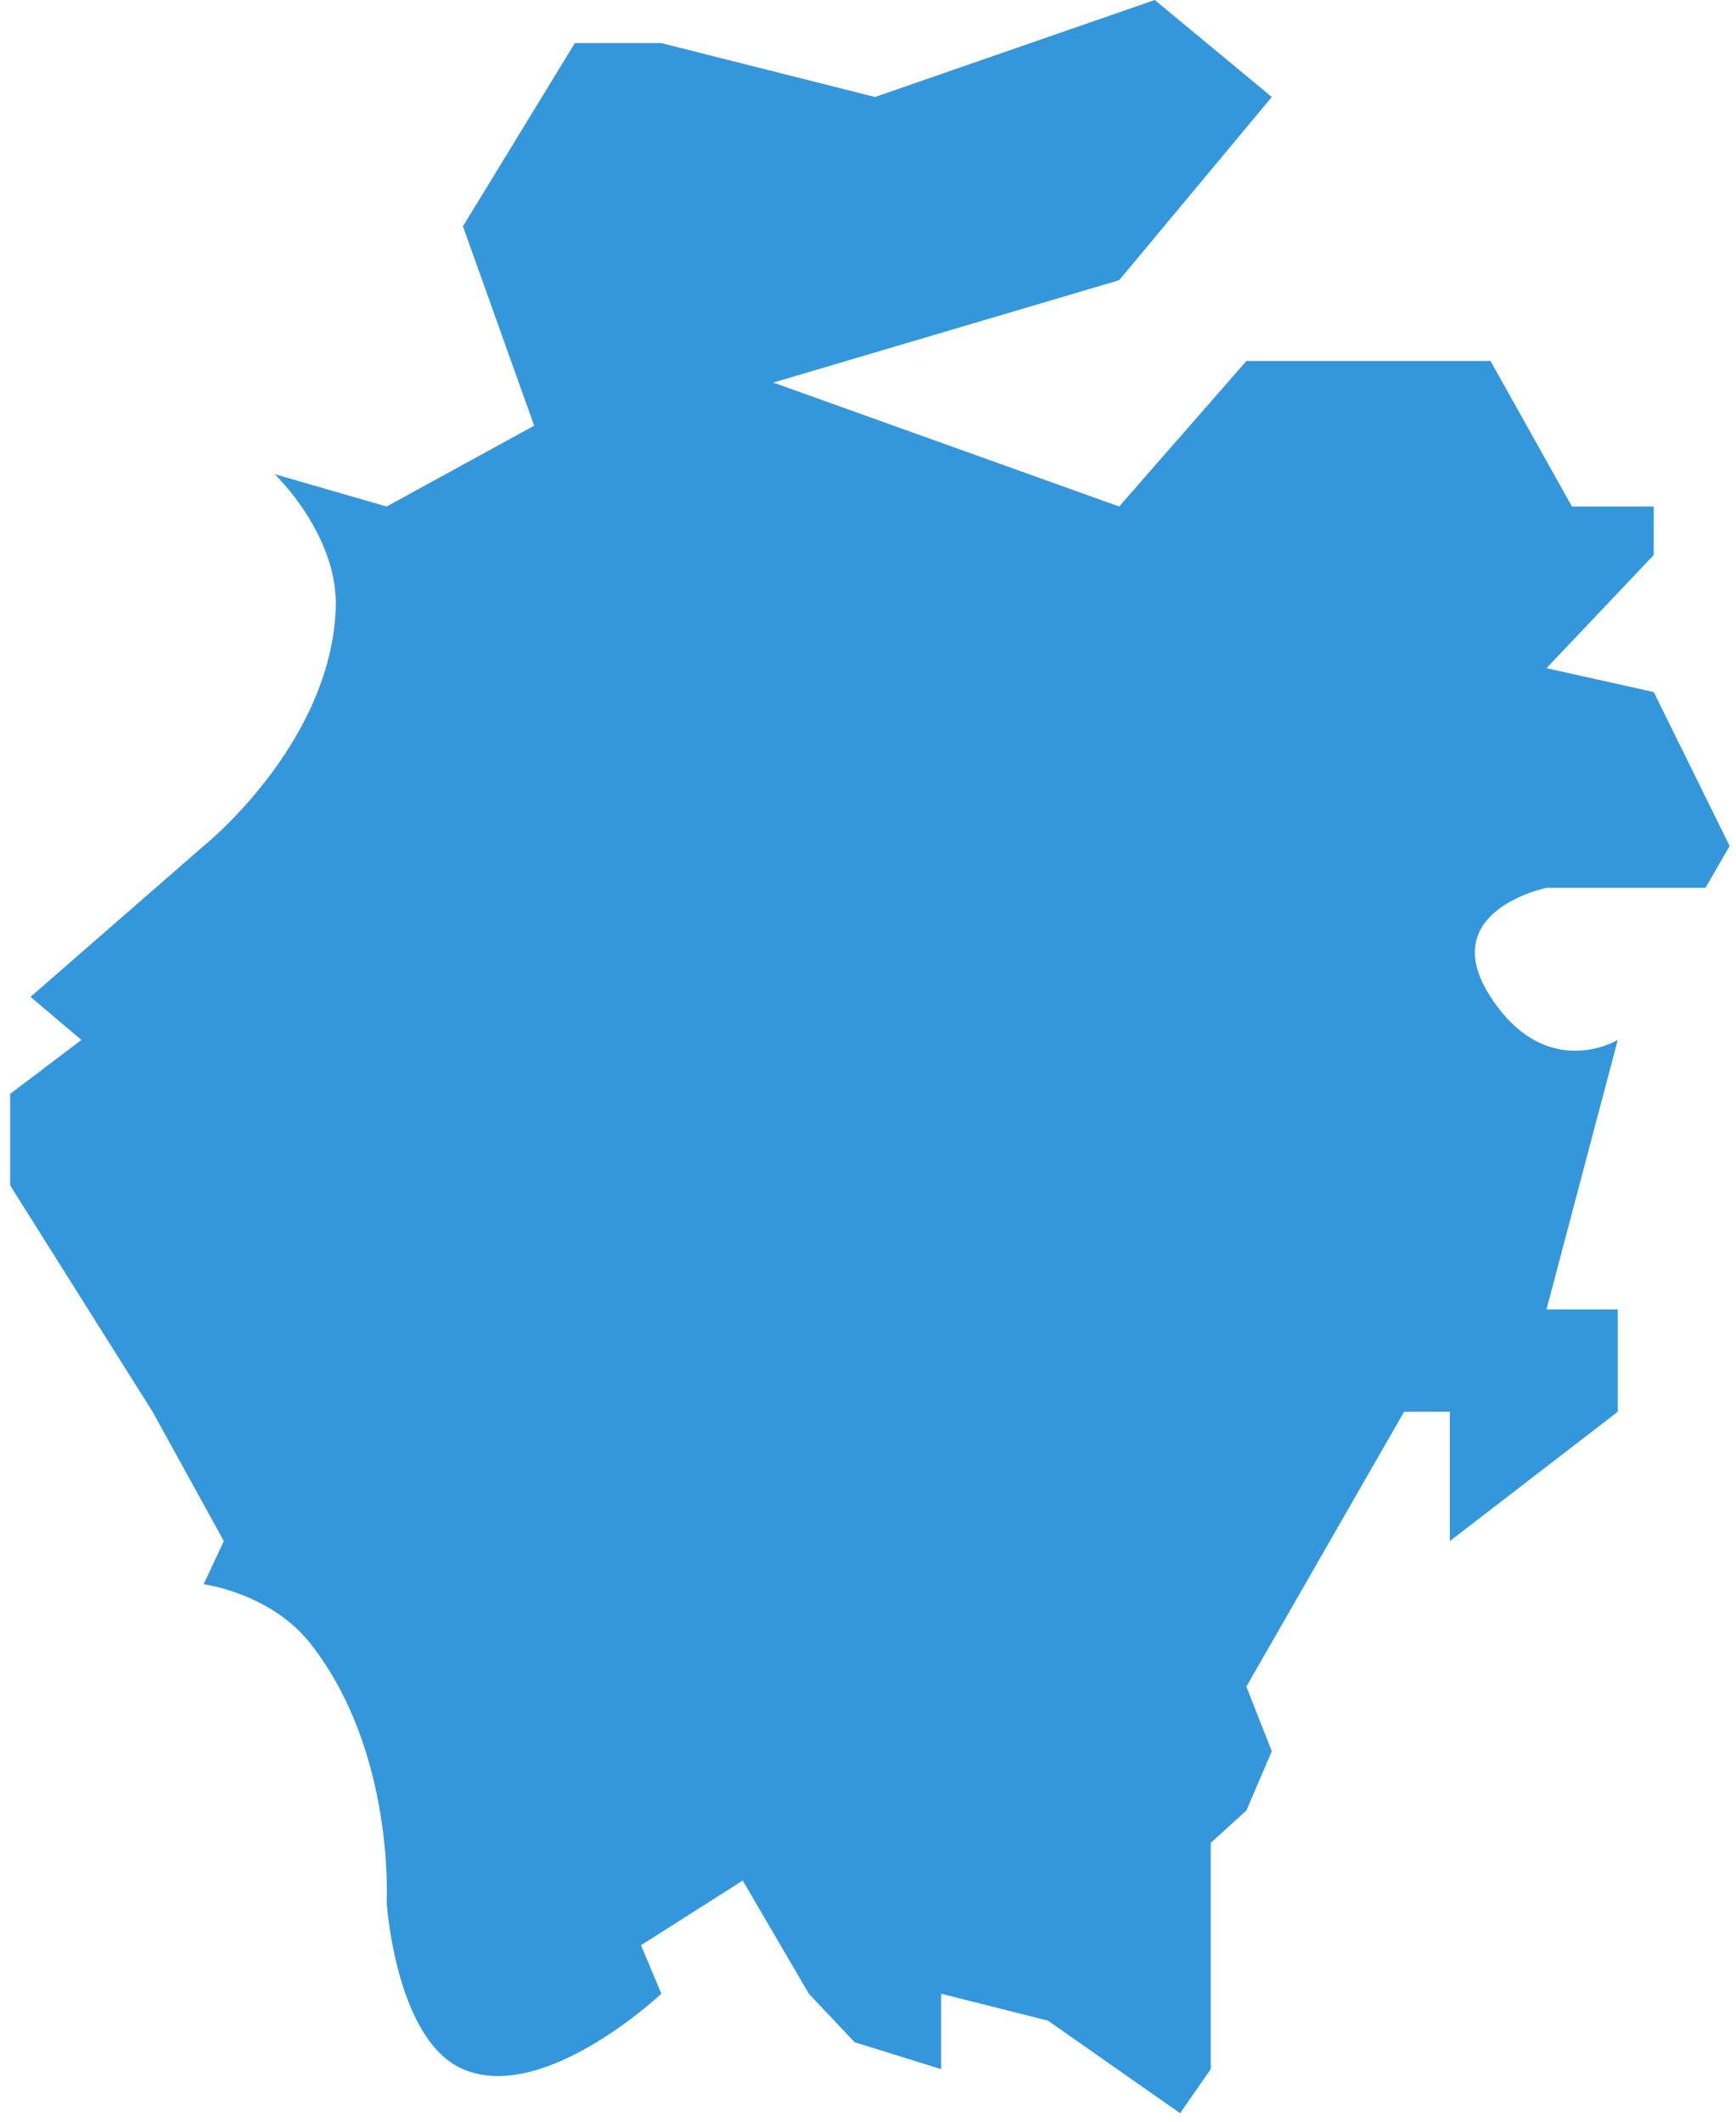 ﻿<?xml version="1.0" encoding="utf-8"?>
<svg version="1.1" xmlns:xlink="http://www.w3.org/1999/xlink" width="63px" height="77px" xmlns="http://www.w3.org/2000/svg">
  <g transform="matrix(1 0 0 1 -776 -488 )">
    <path d="M 1.108 36.178  L 7.389 30.702  C 7.389 30.702  11.985 27.029  12.185 22.098  C 12.293 19.421  9.969 17.209  9.969 17.209  L 14.031 18.382  L 19.385 15.449  L 16.8 8.213  L 20.862 1.564  L 24 1.564  L 31.754 3.52  L 41.908 0  L 46.154 3.52  L 40.615 10.169  L 28.062 13.884  L 40.615 18.382  L 45.231 13.102  L 54.092 13.102  L 57.046 18.382  L 60.015 18.382  L 60.015 20.142  L 56.123 24.249  L 60.015 25.116  L 62.769 30.702  L 61.893 32.221  L 56.123 32.221  C 56.123 32.221  52.062 33.049  54.092 36.178  C 56.123 39.307  58.708 37.742  58.708 37.742  L 56.123 47.52  L 58.708 47.52  L 58.708 51.236  L 52.615 55.929  L 52.615 51.236  L 50.954 51.236  L 45.231 61.209  L 46.154 63.556  L 45.231 65.707  L 43.938 66.88  L 43.938 75.093  L 42.825 76.692  L 38.031 73.333  L 34.154 72.356  L 34.154 75.093  L 31.015 74.116  L 29.354 72.356  L 26.954 68.249  L 23.262 70.596  L 24 72.356  C 24 72.356  19.749 76.369  16.8 75.093  C 14.349 74.033  14.031 69.031  14.031 69.031  C 14.031 69.031  14.34 63.55  11.262 59.644  C 9.812 57.805  7.389 57.496  7.389 57.496  L 8.123 55.929  L 5.538 51.236  L 0.369 43.022  L 0.369 41.653  L 0.369 39.698  L 2.954 37.742  L 1.108 36.178  Z " fill-rule="nonzero" fill="#3497dc" stroke="none" transform="matrix(1 0 0 1 776 488 )" />
  </g>
</svg>